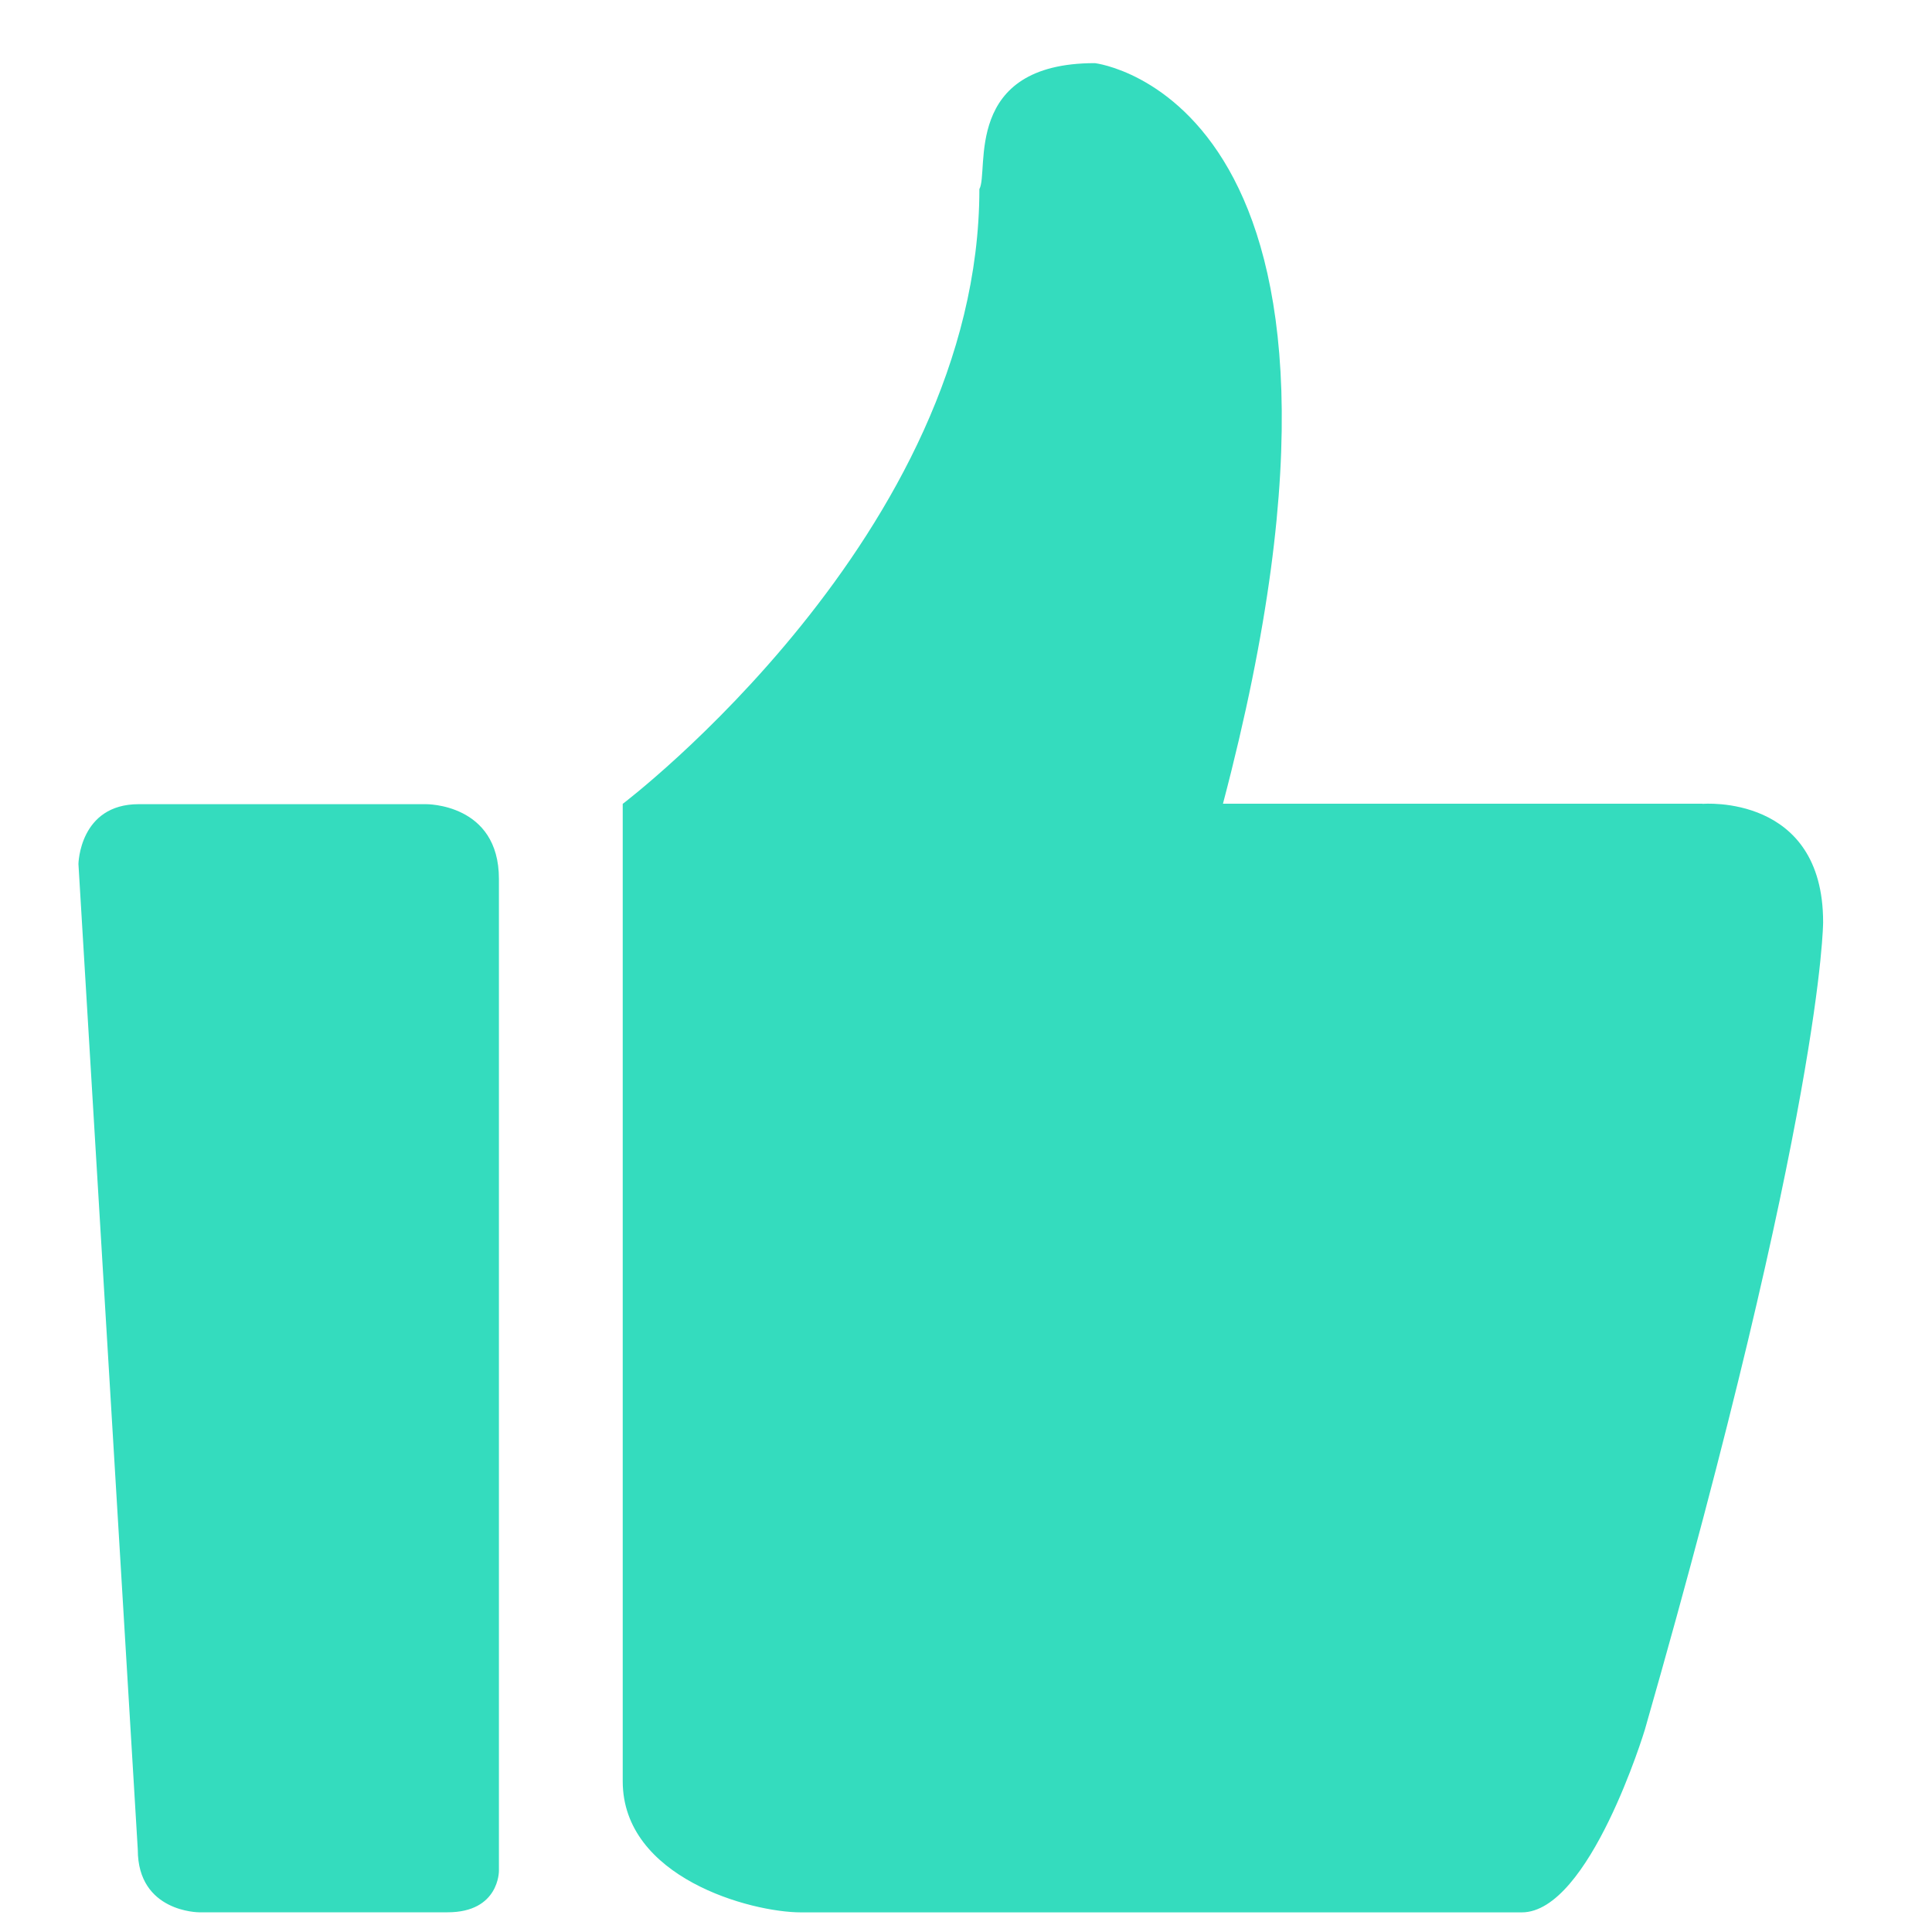 <?xml version="1.0" standalone="no"?><!DOCTYPE svg PUBLIC "-//W3C//DTD SVG 1.1//EN" "http://www.w3.org/Graphics/SVG/1.1/DTD/svg11.dtd"><svg class="icon" width="200px" height="200.00px" viewBox="0 0 1024 1024" version="1.1" xmlns="http://www.w3.org/2000/svg"><path fill="#34dcbe" d="M902.43 425.984H648.193c98.509-373.432-67.87-392.52-67.87-392.52-70.534 0-55.911 57.262-61.236 66.765 0 182.682-189.03 325.837-189.03 325.837v518.021c0 51.118 67.87 69.51 94.494 69.51h382.034c35.922 0 65.209-96.79 65.209-96.79 94.494-329.891 94.494-428.031 94.494-428.031 0.041-68.158-63.856-62.71-63.856-62.71z m-676.7 0.246H73.524c-31.457 0-31.949 31.703-31.949 31.703l31.458 522.445c0 33.177 32.44 33.177 32.44 33.177H237.24c27.444 0 27.198-21.954 27.198-21.954V465.838c0-40.14-38.707-39.608-38.707-39.608z"  /></svg>